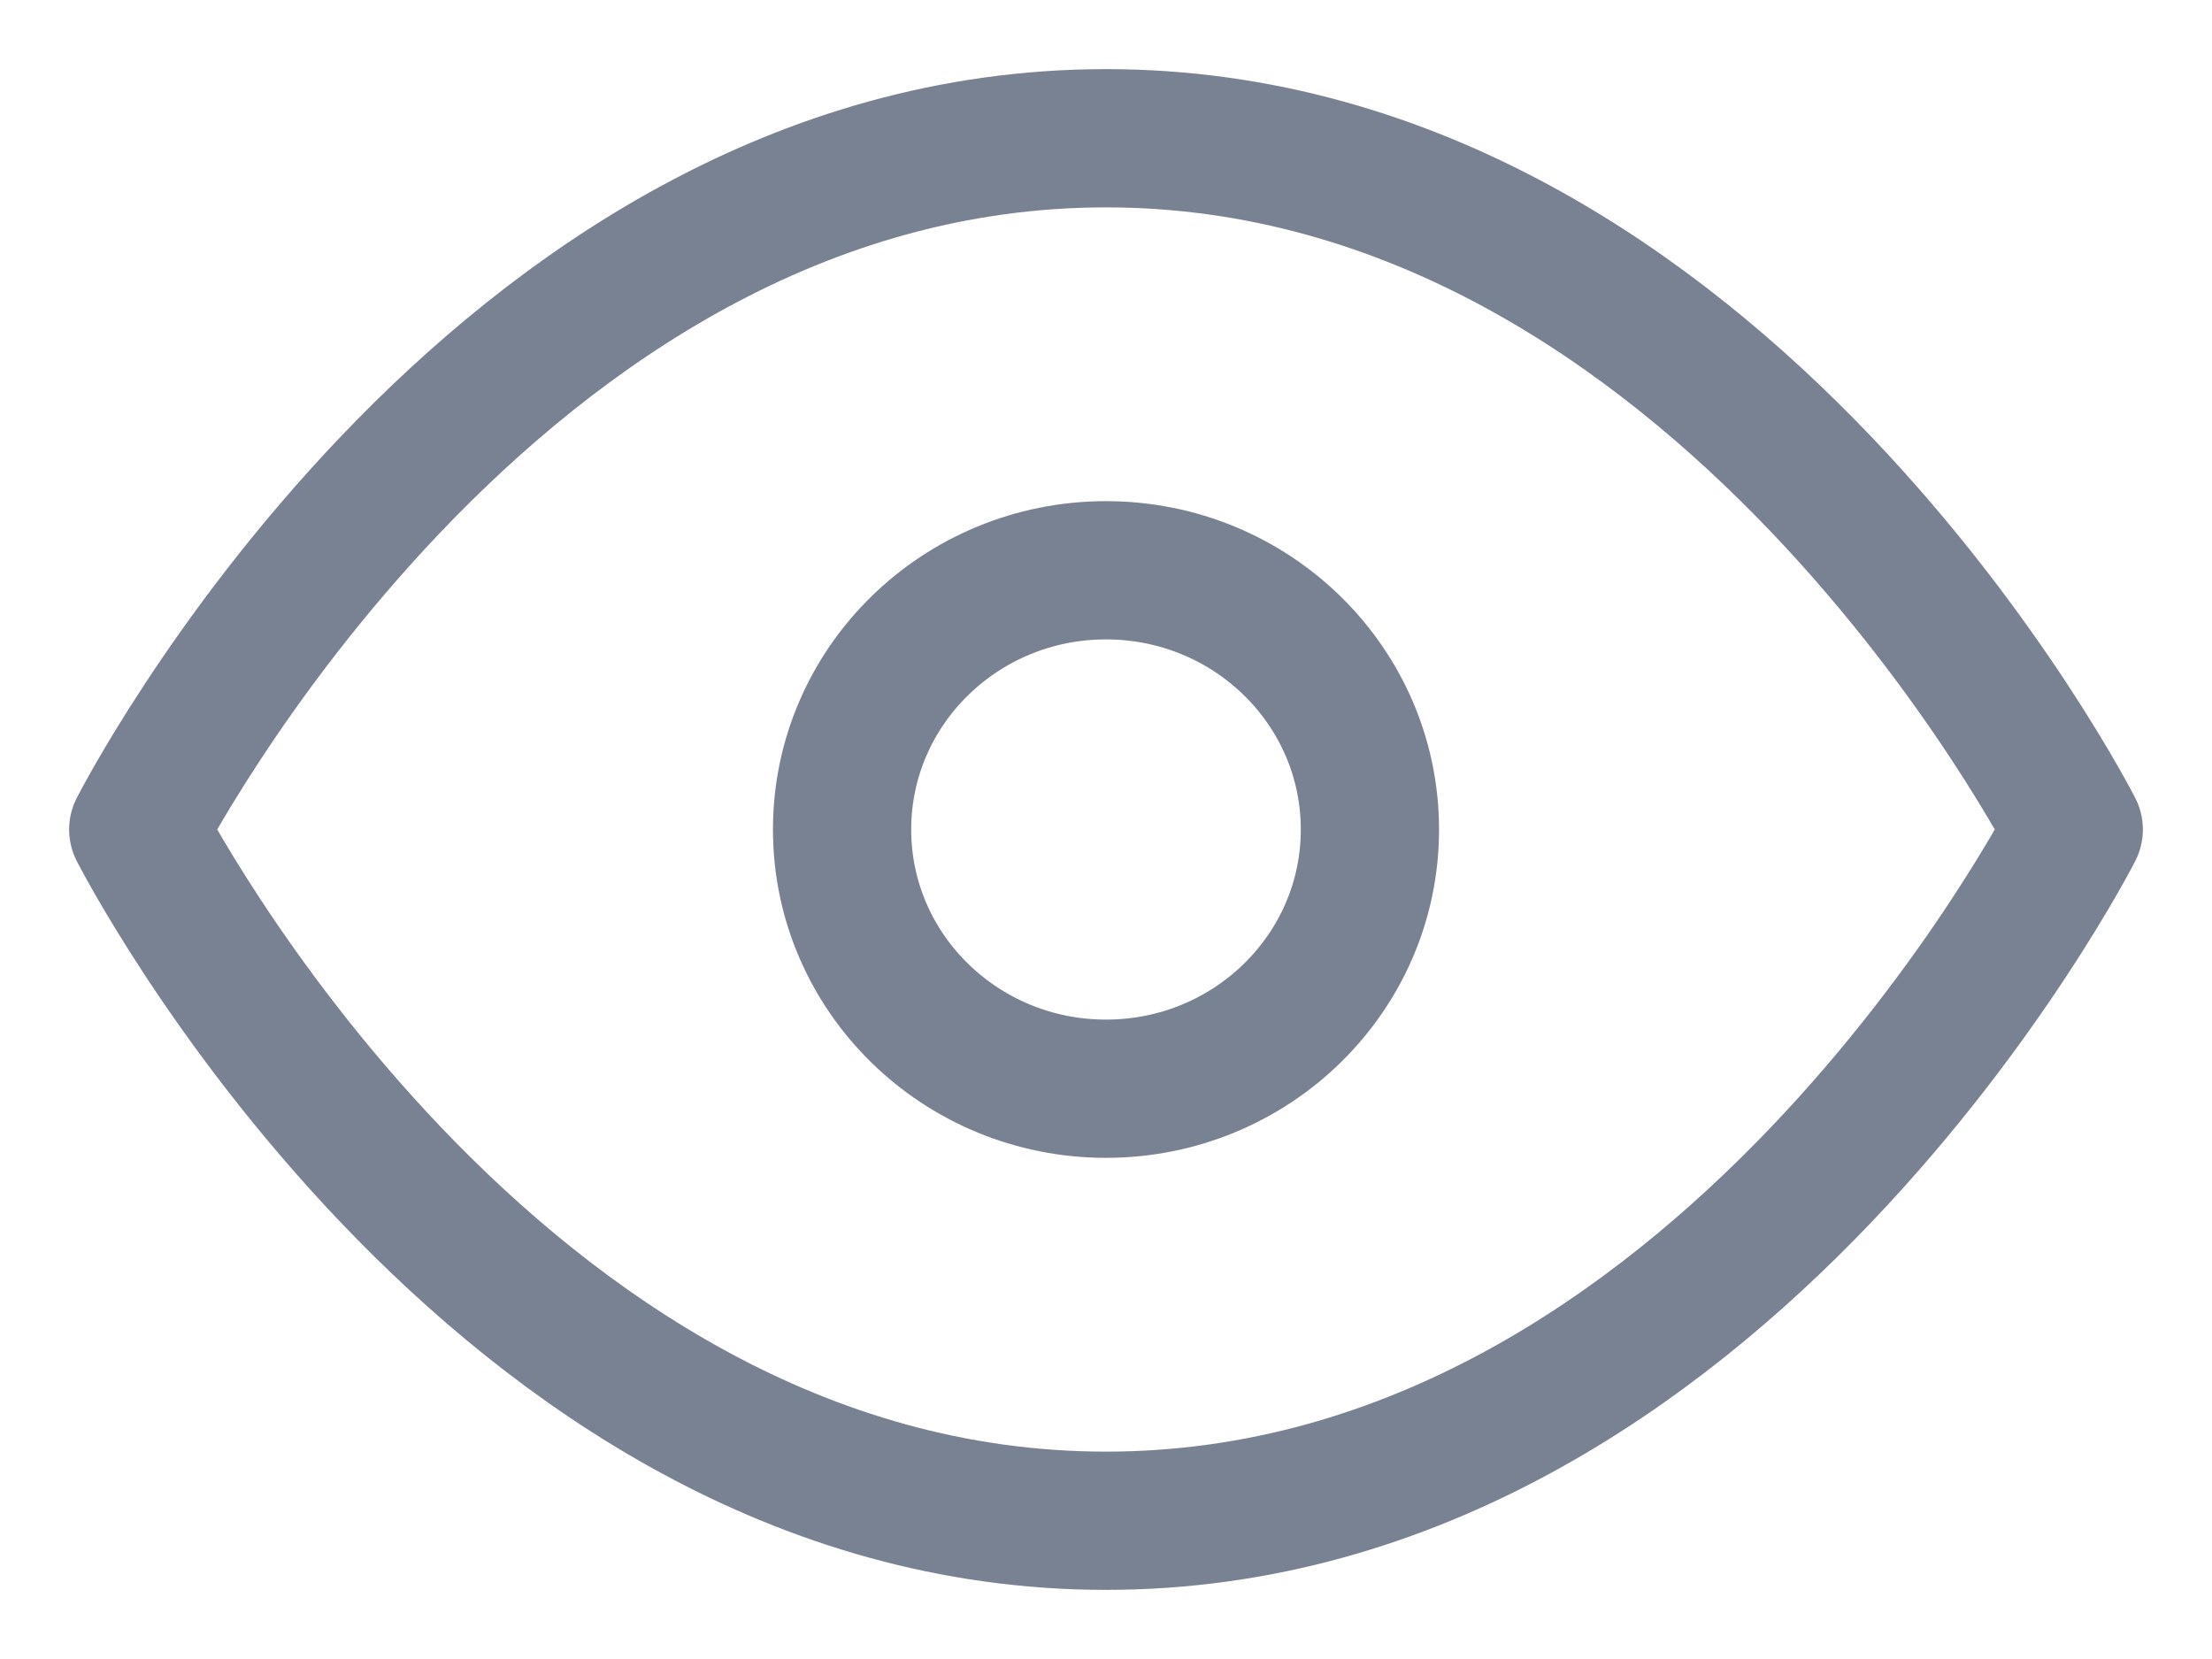 <svg width="16" height="12" viewBox="0 0 16 12" fill="none" xmlns="http://www.w3.org/2000/svg">
<path d="M1 6C1 6 3.545 1 8 1C12.454 1 15 6 15 6C15 6 12.454 11 8 11C3.545 11 1 6 1 6Z" stroke="#798293" stroke-linecap="round" stroke-linejoin="round"/>
<path d="M8 7.875C9.054 7.875 9.909 7.036 9.909 6C9.909 4.964 9.054 4.125 8 4.125C6.946 4.125 6.091 4.964 6.091 6C6.091 7.036 6.946 7.875 8 7.875Z" stroke="#798293" stroke-linecap="round" stroke-linejoin="round"/>
</svg>
